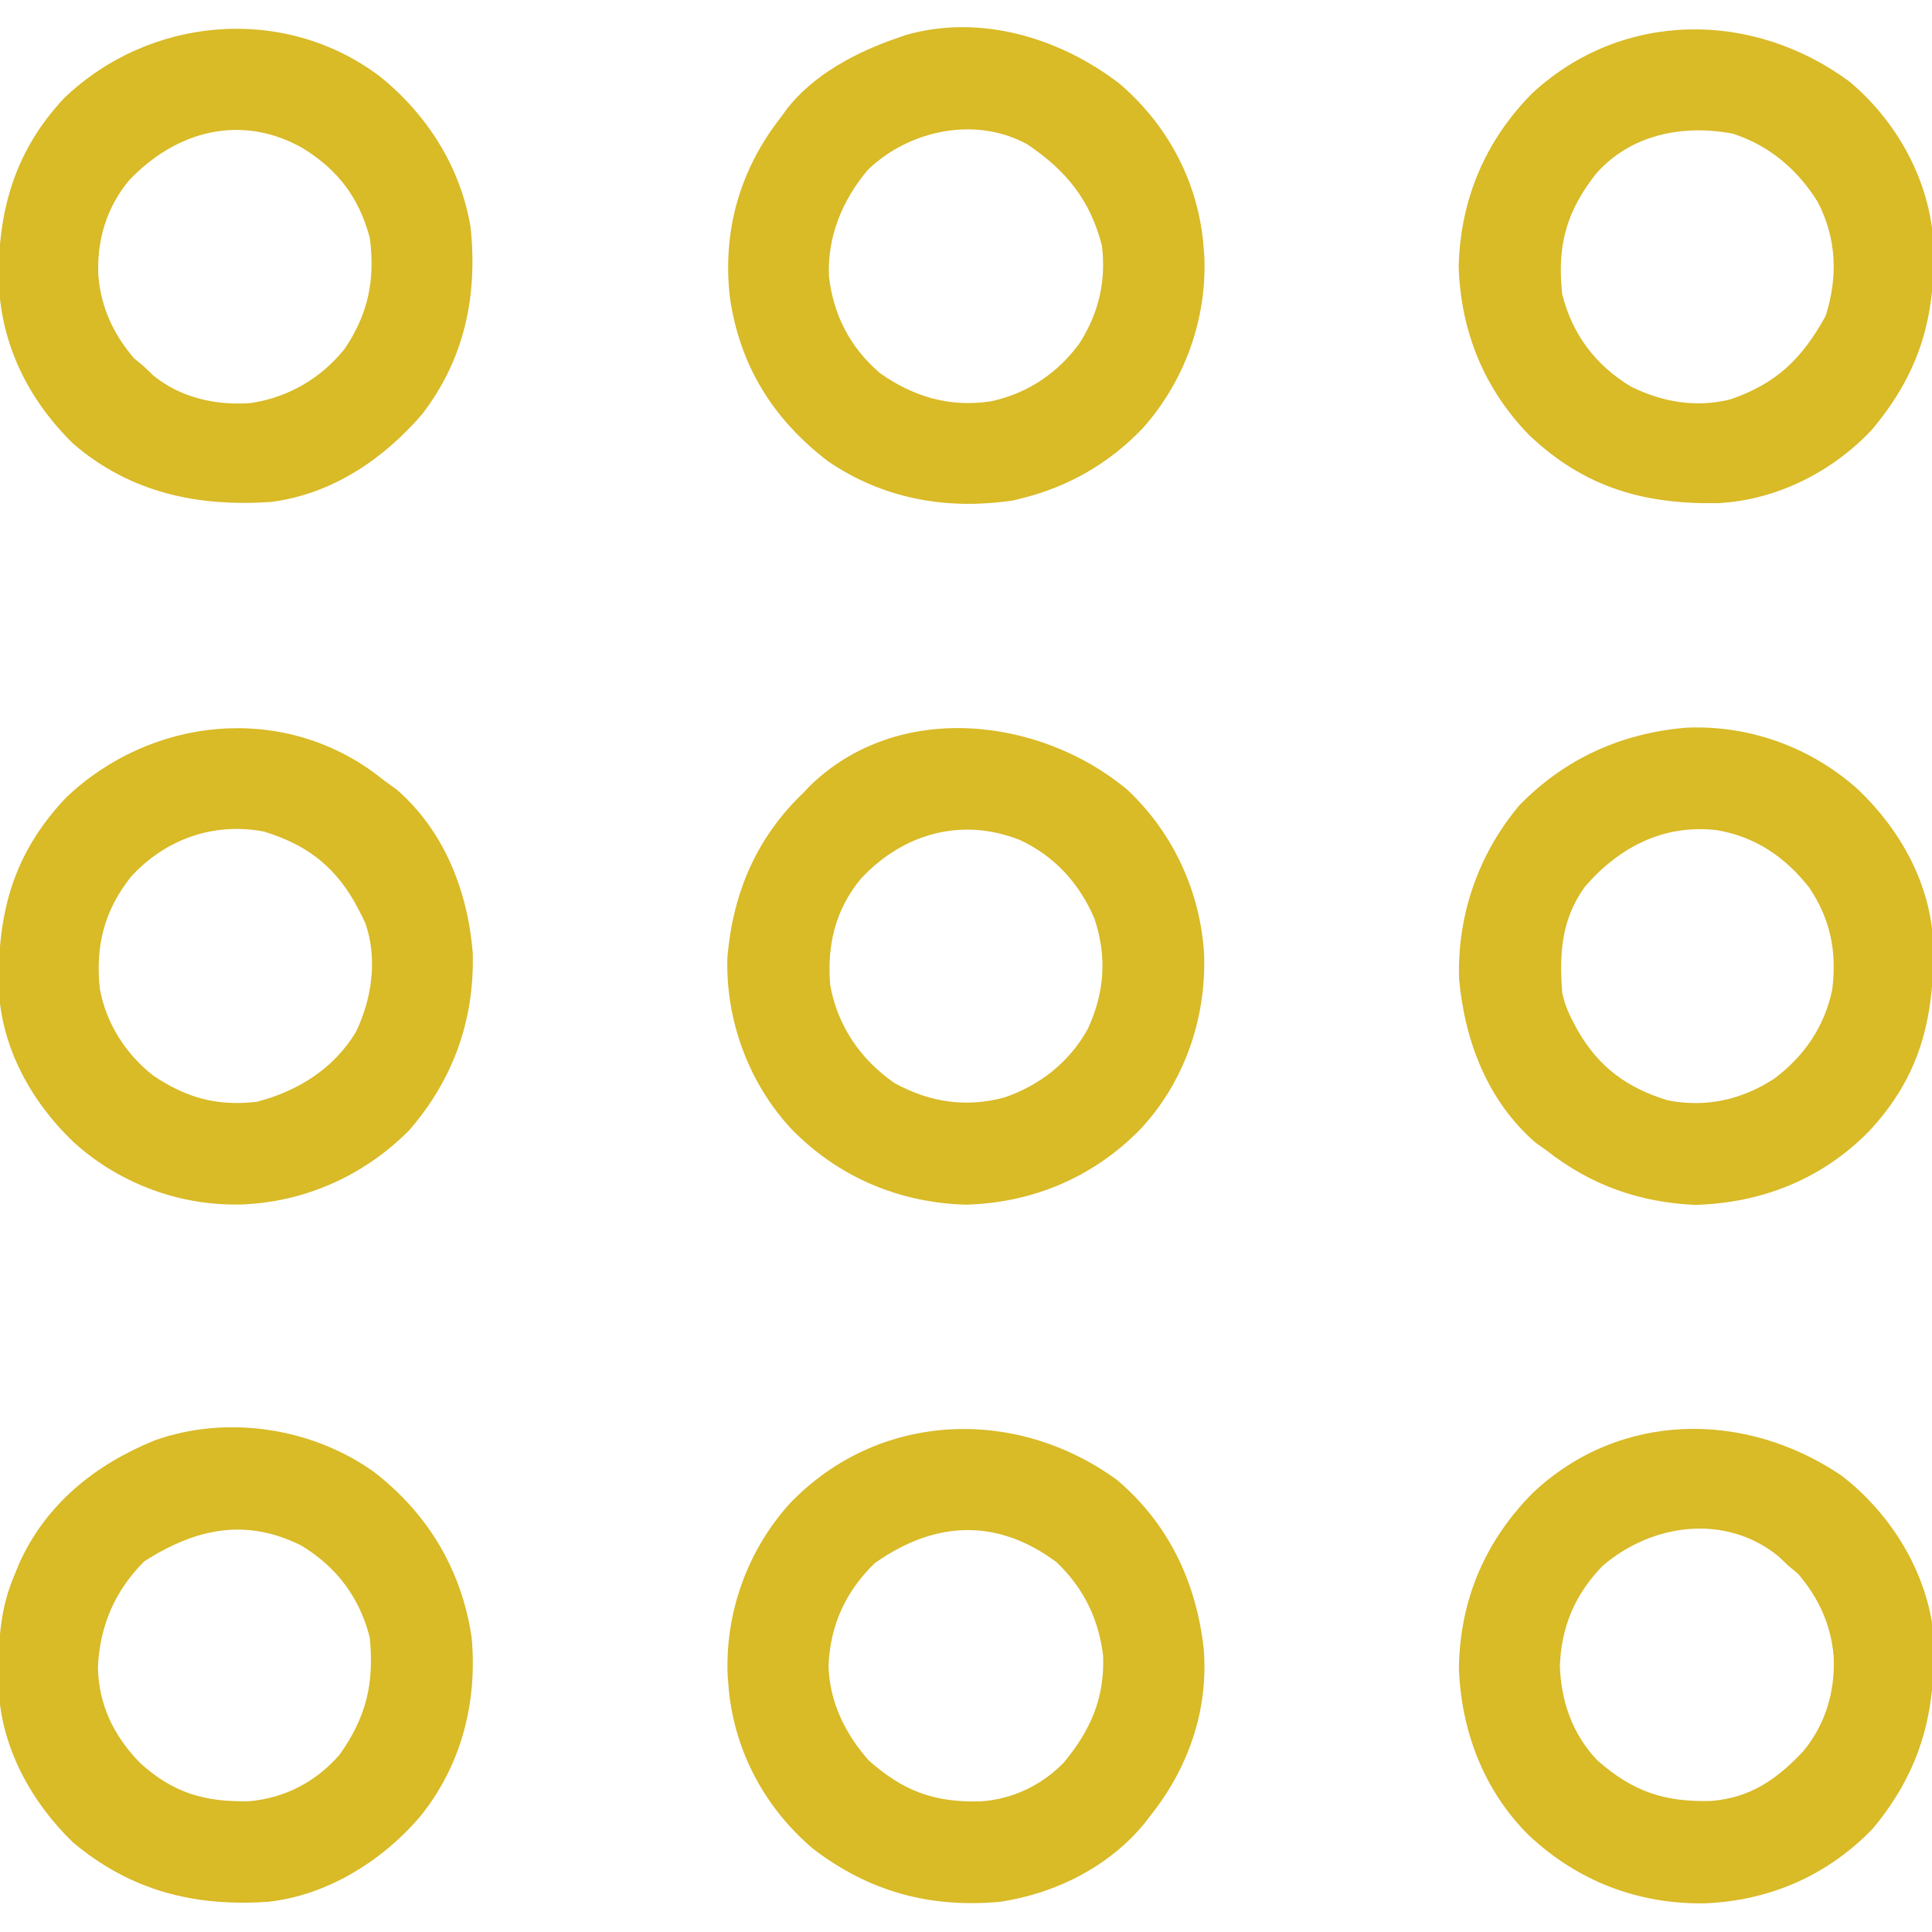 <?xml version="1.0" encoding="UTF-8"?>
<svg version="1.1" xmlns="http://www.w3.org/2000/svg" width="512" height="512">
<path d="M0 0 C12.51 10.669 20.523 25.367 22.211 41.805 C22.265 42.488 22.319 43.171 22.375 43.875 C22.429 44.517 22.483 45.159 22.539 45.82 C23.236 62.473 17.308 78.9 6.25 91.312 C-2.498 100.521 -13.295 106.788 -25.625 109.875 C-26.365 110.066 -27.105 110.257 -27.867 110.453 C-45.504 113.151 -62.528 110.185 -77.32 100.023 C-91.859 88.864 -100.686 74.602 -103.23 56.426 C-105.173 38.945 -100.519 22.72 -89.625 8.875 C-89.188 8.263 -88.751 7.65 -88.301 7.02 C-81.156 -2.356 -69.556 -8.419 -58.625 -12.125 C-57.926 -12.37 -57.228 -12.615 -56.508 -12.867 C-36.756 -18.478 -15.797 -12.1 0 0 Z M-66.625 22.875 C-73.403 30.908 -77.428 40.624 -76.934 51.191 C-75.755 61.443 -71.299 70.011 -63.383 76.797 C-54.416 83.064 -45.018 85.845 -34.125 84.25 C-24.434 82.23 -16.203 76.729 -10.438 68.688 C-5.419 60.718 -3.437 52.252 -4.625 42.875 C-7.757 30.827 -14.067 23.109 -24.246 16.207 C-37.912 8.555 -55.661 12.289 -66.625 22.875 Z " fill="#D9BA27" transform="translate(296.625,22.125)"/>
<path d="M0 0 C0.704 0.55 1.408 1.101 2.133 1.668 C3.143 2.39 4.154 3.112 5.195 3.855 C17.88 14.847 24.09 30.821 25.418 47.18 C25.877 64.992 20.274 80.701 8.582 94.199 C-2.523 105.393 -17.159 112.421 -32.867 113.668 C-33.505 113.721 -34.143 113.774 -34.801 113.828 C-51.583 114.558 -68.036 108.543 -80.43 97.293 C-91.636 86.539 -99.514 72.319 -100.203 56.566 C-100.532 36.598 -96.449 20.912 -82.312 5.984 C-59.833 -15.31 -25.27 -19.054 0 0 Z M-65.18 27.043 C-72.248 35.971 -74.655 45.486 -73.398 56.75 C-71.735 65.889 -66.543 74.004 -59.25 79.719 C-50.436 85.615 -42.483 87.851 -31.867 86.668 C-20.99 83.862 -11.454 77.926 -5.555 68.168 C-1.302 59.348 0.253 48.783 -3.055 39.293 C-3.618 38.065 -4.223 36.855 -4.867 35.668 C-5.219 35.004 -5.571 34.34 -5.934 33.656 C-11.616 23.81 -19.001 18.388 -29.879 15.051 C-43.239 12.478 -56.087 17.061 -65.18 27.043 Z " fill="#D9BA27" transform="translate(99.867,205.332)"/>
<path d="M0 0 C16.782 -0.73 33.235 5.285 45.629 16.535 C56.835 27.29 64.713 41.509 65.402 57.262 C65.721 76.727 62.058 92.35 48.377 106.946 C35.955 119.648 19.973 125.959 2.316 126.473 C-12.463 125.801 -25.285 121.27 -36.934 112.16 C-37.944 111.438 -38.955 110.716 -39.996 109.973 C-52.731 98.938 -58.731 83.084 -60.254 66.719 C-60.83 49.825 -55.164 33.485 -44.262 20.543 C-32.121 8.117 -17.122 1.418 0 0 Z M-26.934 42.16 C-33.178 50.879 -33.707 59.728 -32.934 70.16 C-32.321 73.104 -31.364 75.524 -29.934 78.16 C-29.582 78.824 -29.23 79.488 -28.867 80.172 C-23.185 90.018 -15.8 95.44 -4.922 98.777 C5.268 100.739 14.731 98.594 23.316 92.973 C31.215 87.067 36.666 79.075 38.637 69.344 C39.866 59.312 38.184 50.765 32.504 42.348 C26.123 34.264 18.293 28.906 8.066 27.16 C-6.038 25.52 -17.825 31.633 -26.934 42.16 Z " fill="#D9BA27" transform="translate(446.934,192.84)"/>
<path d="M0 0 C13.631 11.572 20.974 27.104 22.918 44.746 C24.209 60.835 18.873 76.233 8.918 88.746 C8.1 89.81 8.1 89.81 7.266 90.895 C-2.135 102.441 -16.464 109.577 -31.082 111.746 C-49.712 113.428 -65.749 109.078 -80.707 97.621 C-93.217 86.952 -101.23 72.254 -102.918 55.816 C-102.972 55.133 -103.026 54.45 -103.082 53.746 C-103.136 53.104 -103.19 52.462 -103.246 51.801 C-103.945 35.083 -97.991 18.65 -86.832 6.246 C-63.331 -18.307 -26.782 -19.586 0 0 Z M-64.27 21.996 C-72.014 29.569 -76.042 38.354 -76.52 49.184 C-76.233 58.822 -72.167 67.077 -65.895 74.246 C-56.697 82.421 -48.569 85.45 -36.207 85.129 C-27.809 84.588 -19.878 80.812 -14.082 74.746 C-7.036 66.205 -3.348 57.779 -3.742 46.602 C-4.921 36.695 -8.894 28.663 -16.082 21.746 C-32.013 9.896 -48.432 10.817 -64.27 21.996 Z " fill="#D9BA27" transform="translate(296.082,392.254)"/>
<path d="M0 0 C12.274 11.431 19.577 27.271 20.492 44.039 C20.948 60.996 15.208 77.666 3.534 90.128 C-8.859 102.778 -24.941 109.59 -42.629 110.07 C-60.317 109.59 -76.399 102.778 -88.792 90.128 C-100.18 77.971 -106.371 61.196 -105.867 44.559 C-104.369 27.34 -98.201 12.837 -85.629 0.82 C-85.113 0.274 -84.598 -0.273 -84.066 -0.836 C-60.911 -23.509 -23.329 -19.343 0 0 Z M-70.441 23.633 C-77.302 31.942 -79.462 41.231 -78.629 51.82 C-76.663 62.715 -70.667 71.494 -61.629 77.82 C-52.407 82.894 -42.837 84.415 -32.566 81.695 C-23.112 78.509 -15.179 72.274 -10.344 63.484 C-5.913 53.925 -5.203 44.326 -8.594 34.266 C-12.518 24.996 -19.157 17.69 -28.316 13.445 C-43.723 7.314 -59.235 11.664 -70.441 23.633 Z " fill="#D9BA27" transform="translate(298.629,209.18)"/>
<path d="M0 0 C12.506 10.027 21.473 24.055 24.1 40.045 C25.987 58.162 22.509 74.908 11.249 89.565 C0.882 101.577 -12.628 110.664 -28.615 112.784 C-48.065 114.17 -66.045 110.418 -81.177 97.409 C-93.276 85.574 -100.56 70.677 -100.969 53.771 C-101.101 35.293 -96.576 19.614 -83.615 5.784 C-60.963 -15.931 -25.342 -19.089 0 0 Z M-66.365 27.534 C-72.387 34.697 -75 43.578 -74.552 52.846 C-73.813 61.309 -70.606 68.269 -65.115 74.721 C-63.877 75.742 -63.877 75.742 -62.615 76.784 C-61.728 77.629 -60.841 78.475 -59.927 79.346 C-52.657 85.24 -43.33 87.284 -34.15 86.6 C-24.193 85.074 -15.669 80.127 -9.341 72.315 C-3.023 63.052 -1.154 53.902 -2.615 42.784 C-5.541 32.071 -10.991 24.867 -20.349 19.073 C-36.685 9.778 -53.979 14.489 -66.365 27.534 Z " fill="#D9BA27" transform="translate(100.615,20.216)"/>
<path d="M0 0 C12.125 10.143 20.632 25.069 22.111 40.898 C23.163 61.143 19.231 76.328 6.062 92.125 C-4.427 103.398 -19.399 110.95 -34.852 111.711 C-54.488 112.074 -70.309 107.527 -84.879 93.68 C-96.851 81.396 -103.005 66.202 -103.562 49.062 C-103.123 31.296 -96.567 15.686 -84.012 3.035 C-60.052 -19.044 -25.482 -18.838 0 0 Z M-67.125 24.375 C-75.083 34.52 -77.504 43.405 -76.125 56.375 C-73.419 67.025 -67.316 75.147 -57.938 80.812 C-49.638 84.94 -40.599 86.494 -31.539 84.207 C-19.152 79.938 -12.587 73.375 -6.312 62.125 C-3.032 51.767 -3.379 41.634 -8.383 31.938 C-13.694 23.347 -21.254 16.907 -30.922 13.797 C-44.113 11.271 -57.983 14.014 -67.125 24.375 Z " fill="#D9BA27" transform="translate(490.125,21.625)"/>
<path d="M0 0 C12.25 9.467 21.351 23.505 23.945 38.93 C25.722 59.857 21.972 77.095 8.27 93.512 C-3.667 105.93 -19.13 112.655 -36.264 113.334 C-53.999 113.602 -69.988 107.438 -82.942 95.257 C-94.923 83.369 -100.889 67.454 -101.43 50.805 C-101.123 32.906 -94.499 17.345 -81.875 4.59 C-58.827 -17.149 -25.541 -17.311 0 0 Z M-63.352 23.902 C-70.657 31.469 -74.272 39.927 -74.68 50.43 C-74.332 59.848 -71.355 68.496 -64.781 75.406 C-55.407 83.678 -47.127 86.507 -34.68 86.211 C-24.321 85.407 -17.342 80.591 -10.305 73.18 C-4.283 66.016 -1.669 57.135 -2.117 47.867 C-2.857 39.405 -6.064 32.444 -11.555 25.992 C-12.38 25.312 -13.205 24.631 -14.055 23.93 C-14.942 23.084 -15.828 22.238 -16.742 21.367 C-30.8 9.97 -50.224 12.628 -63.352 23.902 Z " fill="#D9BA27" transform="translate(488.055,391.07)"/>
<path d="M0 0 C14.401 11.089 23.346 26.013 26 44 C27.524 61.122 23.336 77.693 12.488 91.227 C2.44 103.09 -12.28 112.307 -28 114 C-47.515 115.313 -64.306 111.098 -79.586 98.316 C-90.624 87.724 -98.687 73.099 -99.336 57.645 C-99.504 46.751 -99.436 37.112 -95 27 C-94.649 26.138 -94.299 25.275 -93.938 24.387 C-86.849 8.561 -73.683 -1.923 -57.95 -8.309 C-38.8 -15.094 -16.391 -11.642 0 0 Z M-60.75 23.75 C-68.552 31.552 -72.469 40.711 -73.059 51.656 C-72.883 61.669 -68.974 69.799 -62.113 76.973 C-53.319 85.111 -44.826 87.604 -32.965 87.34 C-23.508 86.529 -15.204 82.173 -9 75 C-1.922 65.047 0.163 56.198 -1 44 C-3.687 33.353 -9.819 25.222 -19.188 19.562 C-34.116 12.14 -47.288 15.183 -60.75 23.75 Z " fill="#D9BA27" transform="translate(99,390)"/>
</svg>
